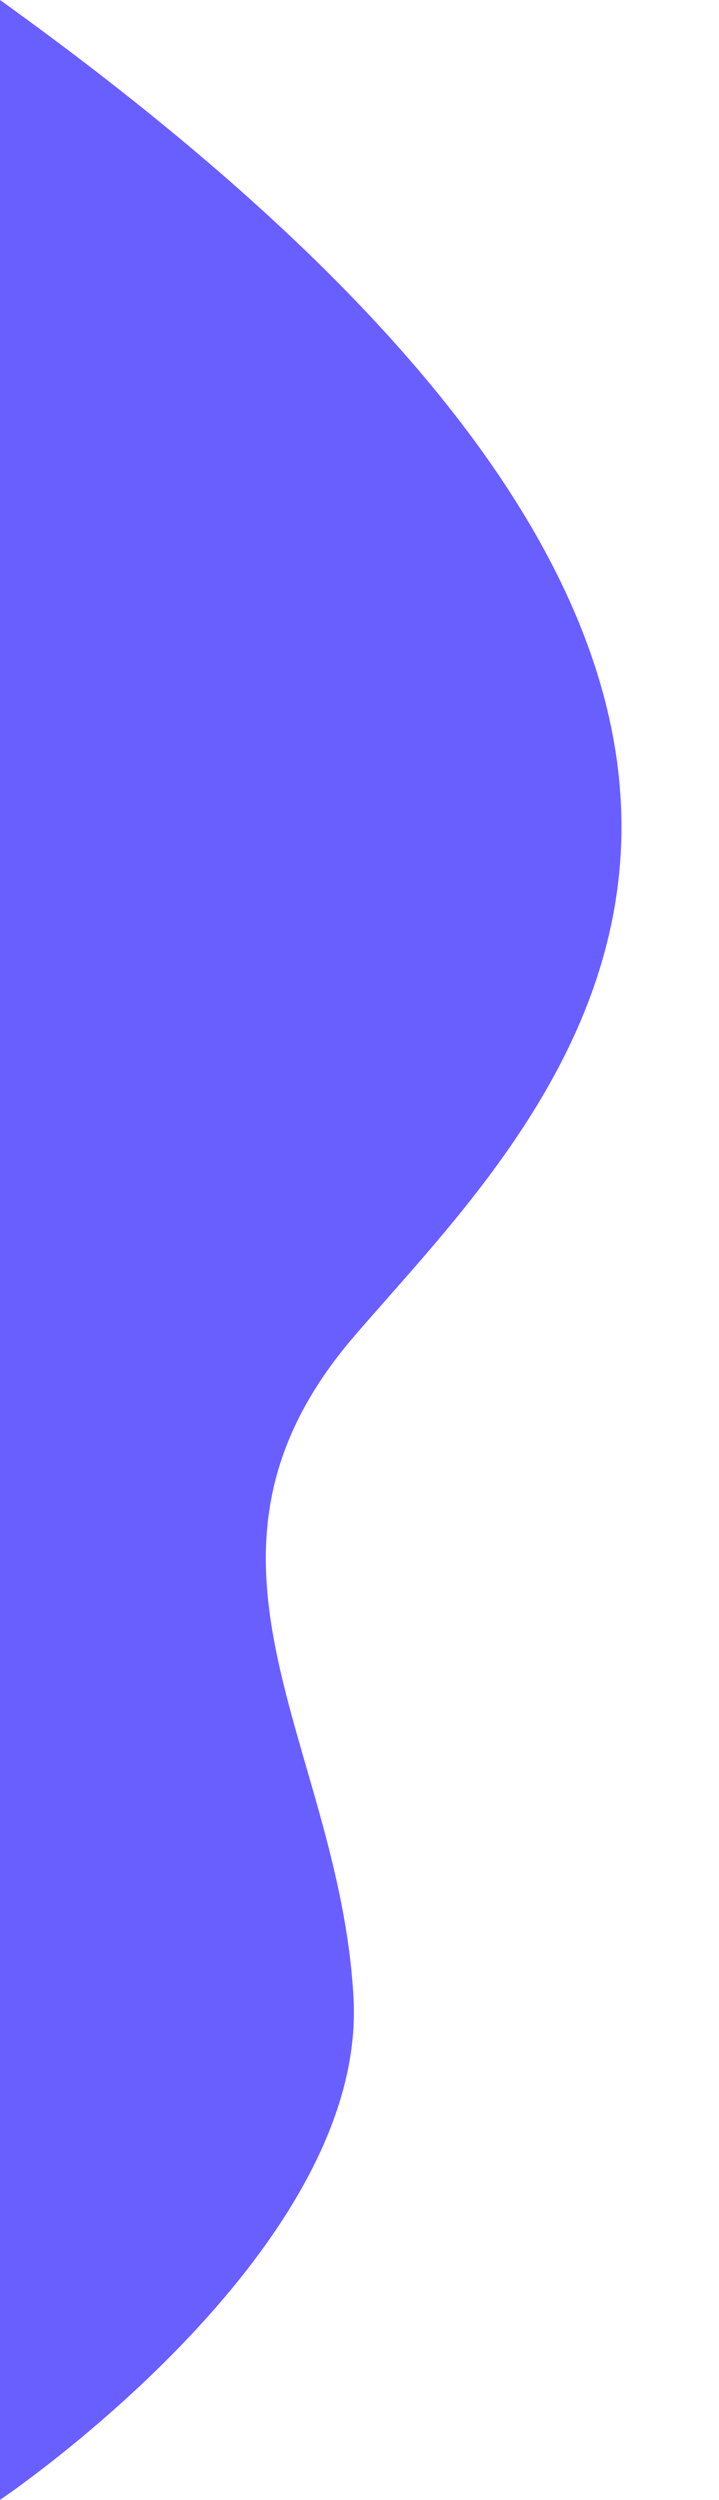 <?xml version="1.0" encoding="utf-8"?>
<!-- Generator: Adobe Illustrator 22.0.0, SVG Export Plug-In . SVG Version: 6.00 Build 0)  -->
<svg version="1.1" id="Capa_1" xmlns="http://www.w3.org/2000/svg" xmlns:xlink="http://www.w3.org/1999/xlink" x="0px" y="0px"
	 viewBox="0 0 144 500" style="enable-background:new 0 0 144 500;" xml:space="preserve">
<style type="text/css">
	.st0{fill:#695FFF;}
</style>
<path class="st0" d="M0,500c0,0,73.5-49.4,70.8-100.3s-38.2-87.8,0.1-132.4S198.7,142.6,0,0V500z"/>
</svg>
